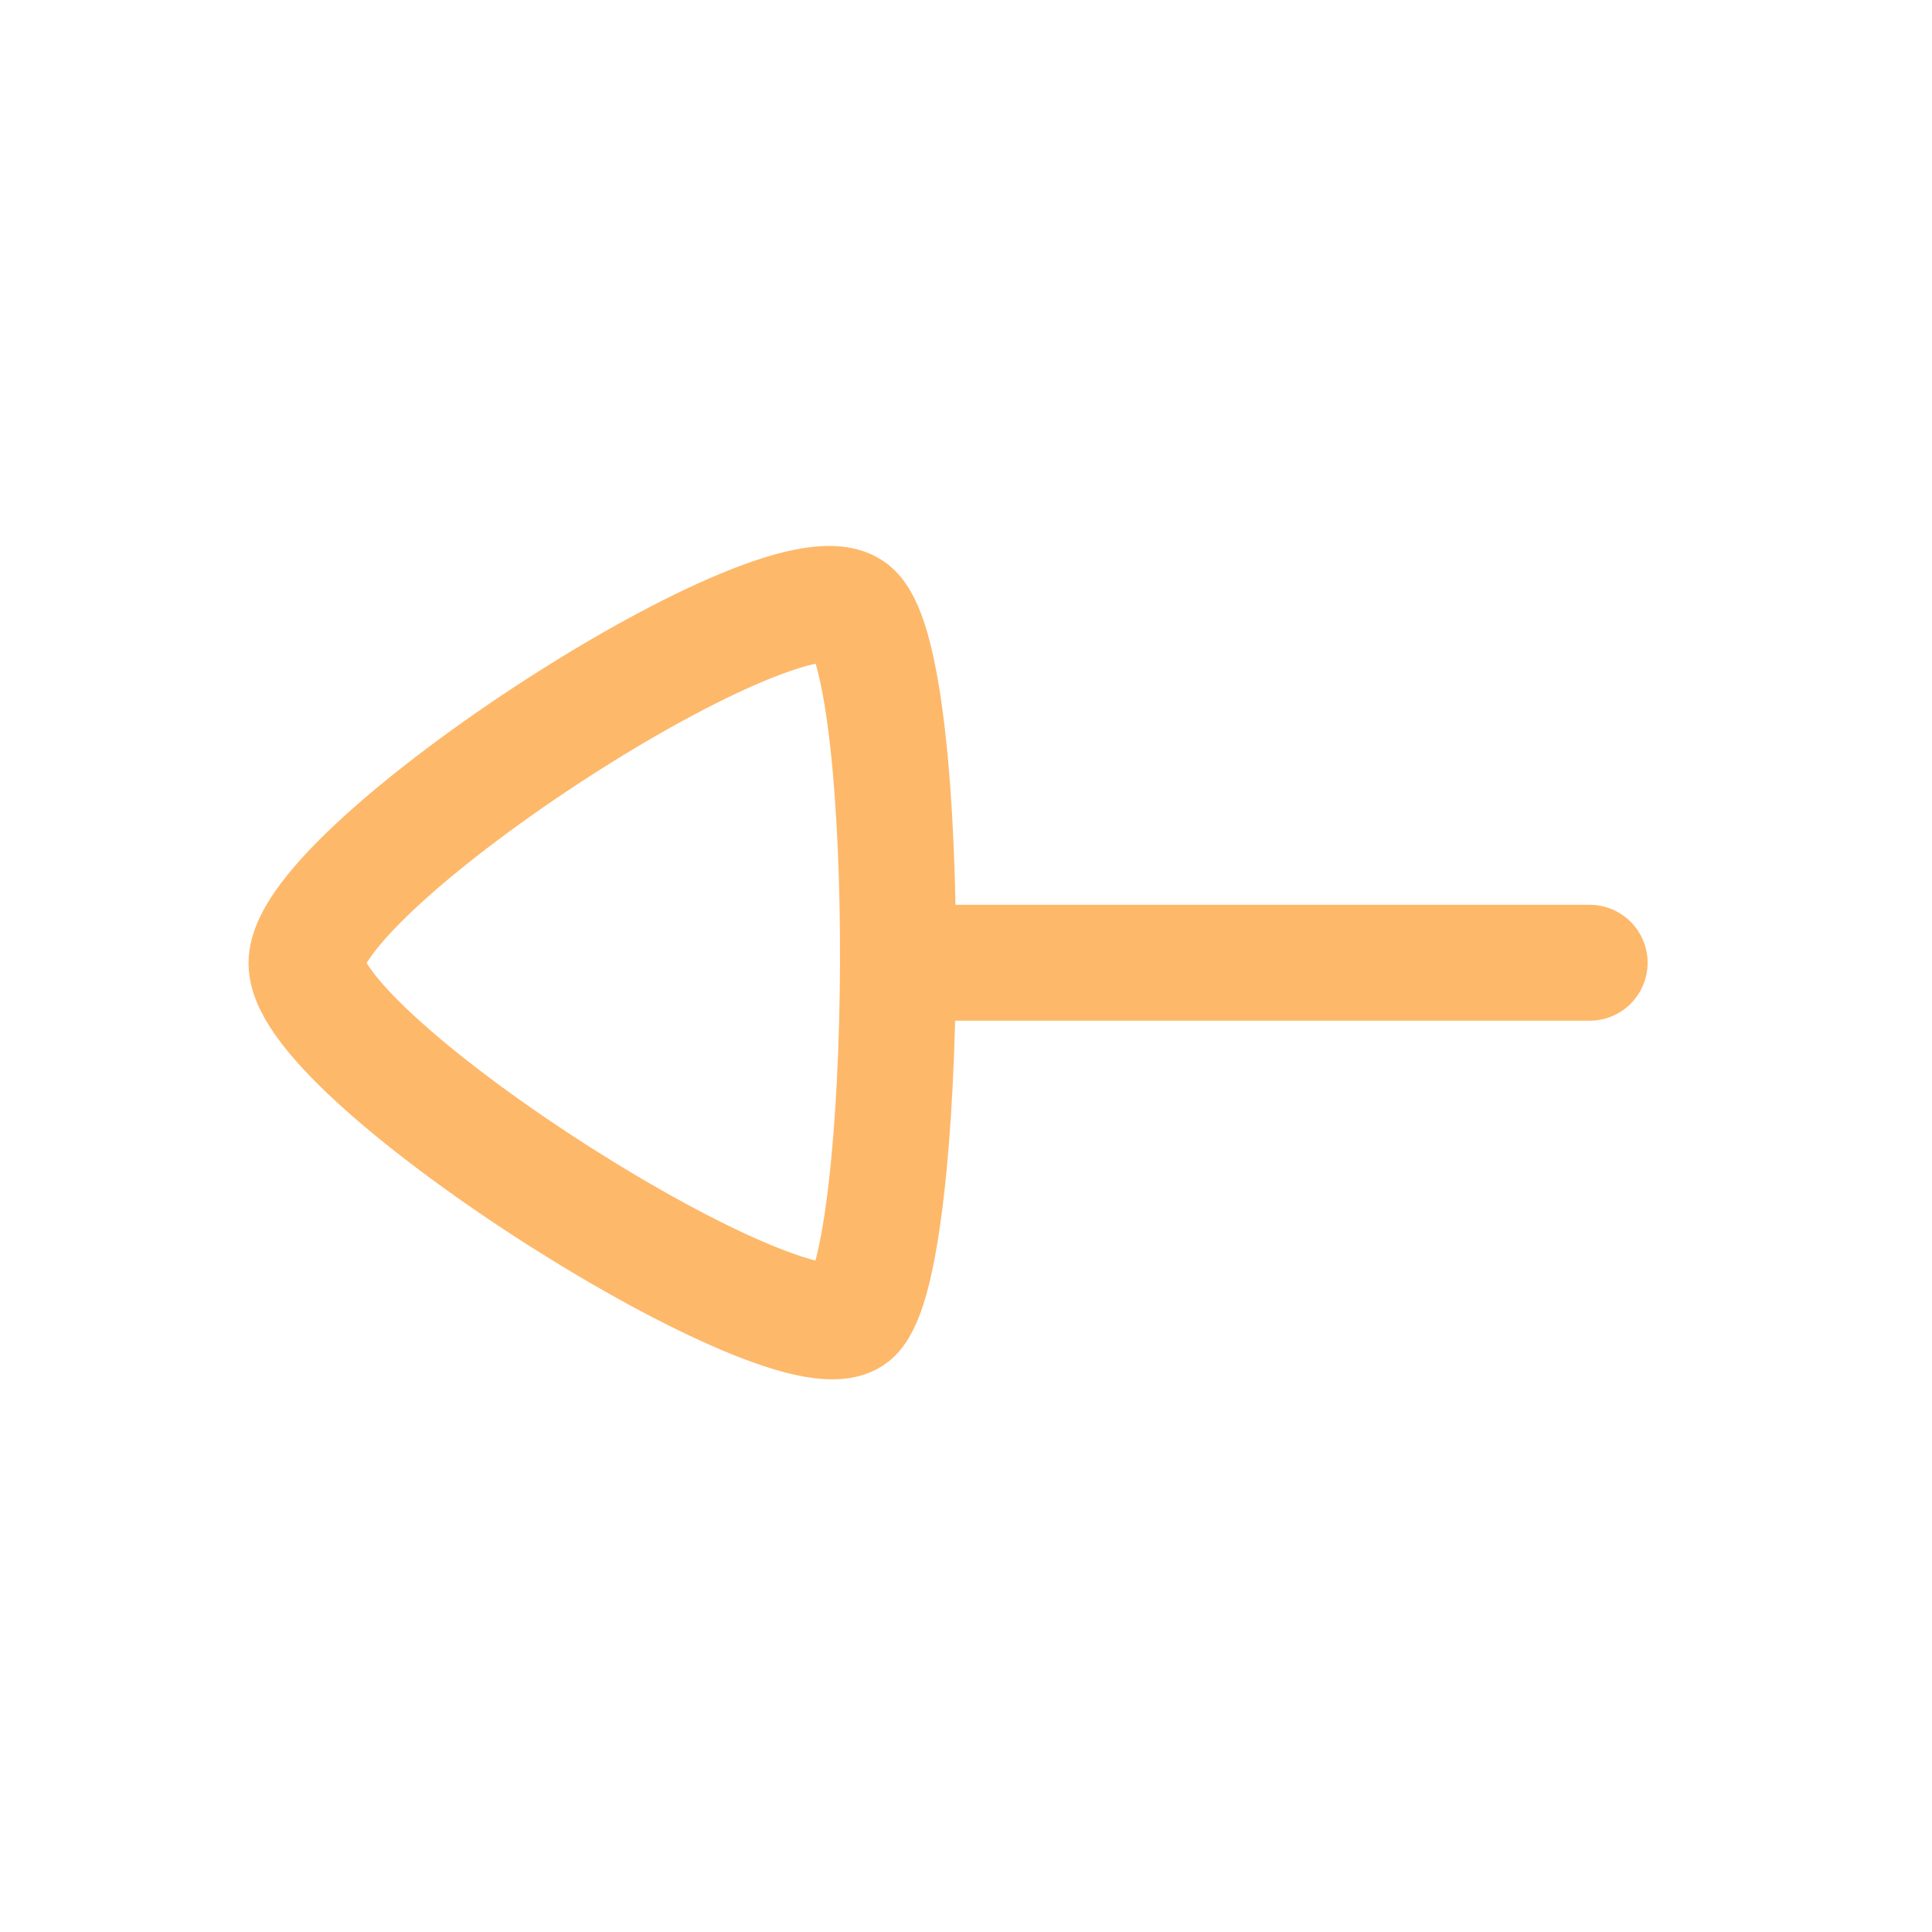 <svg width="25" height="25" viewBox="0 0 25 25" fill="none" xmlns="http://www.w3.org/2000/svg">
<path d="M11.62 12.458L20.57 12.458" stroke="#FEB86A" stroke-width="1.5" stroke-linecap="round" stroke-linejoin="round"/>
<path fill-rule="evenodd" clip-rule="evenodd" d="M3.966 12.464C3.966 13.72 10.33 17.735 11.052 17.013C11.774 16.291 11.843 8.706 11.052 7.915C10.26 7.124 3.966 11.209 3.966 12.464Z" stroke="#FEB86A" stroke-width="1.5" stroke-linecap="round" stroke-linejoin="round"/>
</svg>
